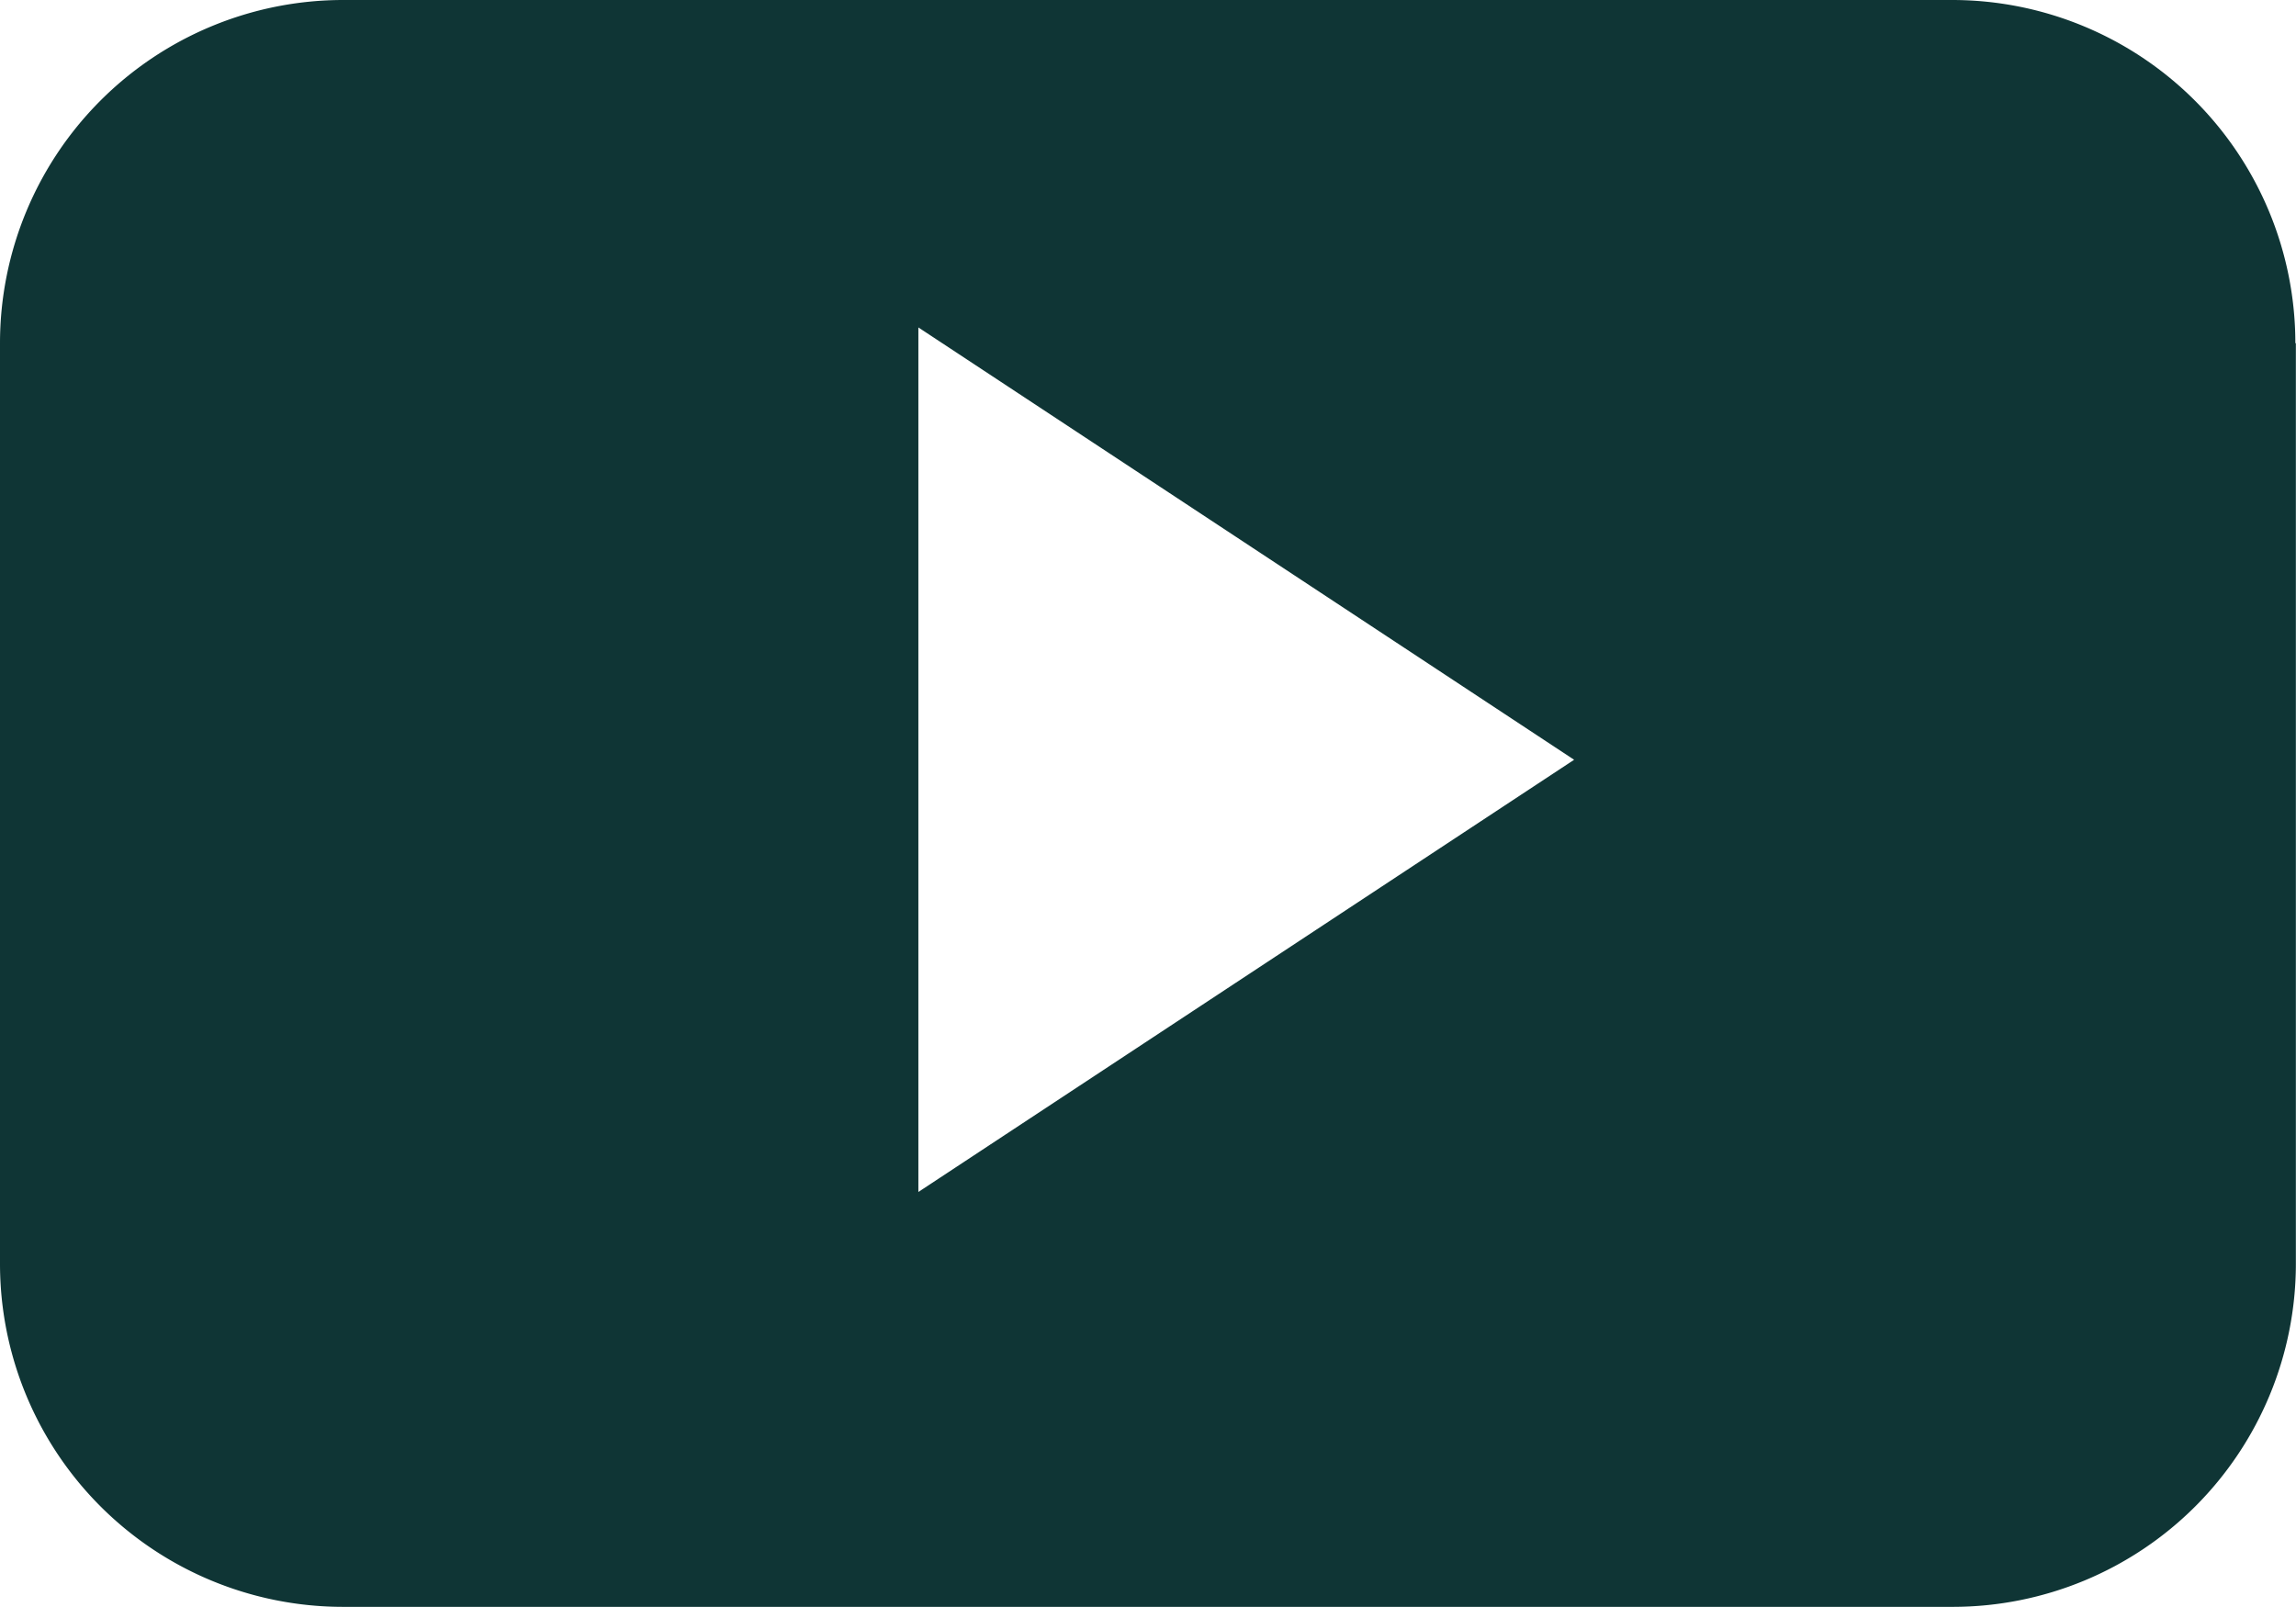<svg xmlns="http://www.w3.org/2000/svg" width="17.773" height="12.441" viewBox="0 0 17.773 12.441">
  <path id="Pfad_2377" data-name="Pfad 2377" d="M138.2,157.929a2.657,2.657,0,0,0-2.656-2.657H123.087a2.657,2.657,0,0,0-2.655,2.657v7.126a2.656,2.656,0,0,0,2.655,2.657h12.461a2.657,2.657,0,0,0,2.656-2.657v-7.126ZM127.541,164.5v-6.693l5.076,3.347Z" transform="translate(-120.432 -155.272)" fill="#0f3535"/>
</svg>

